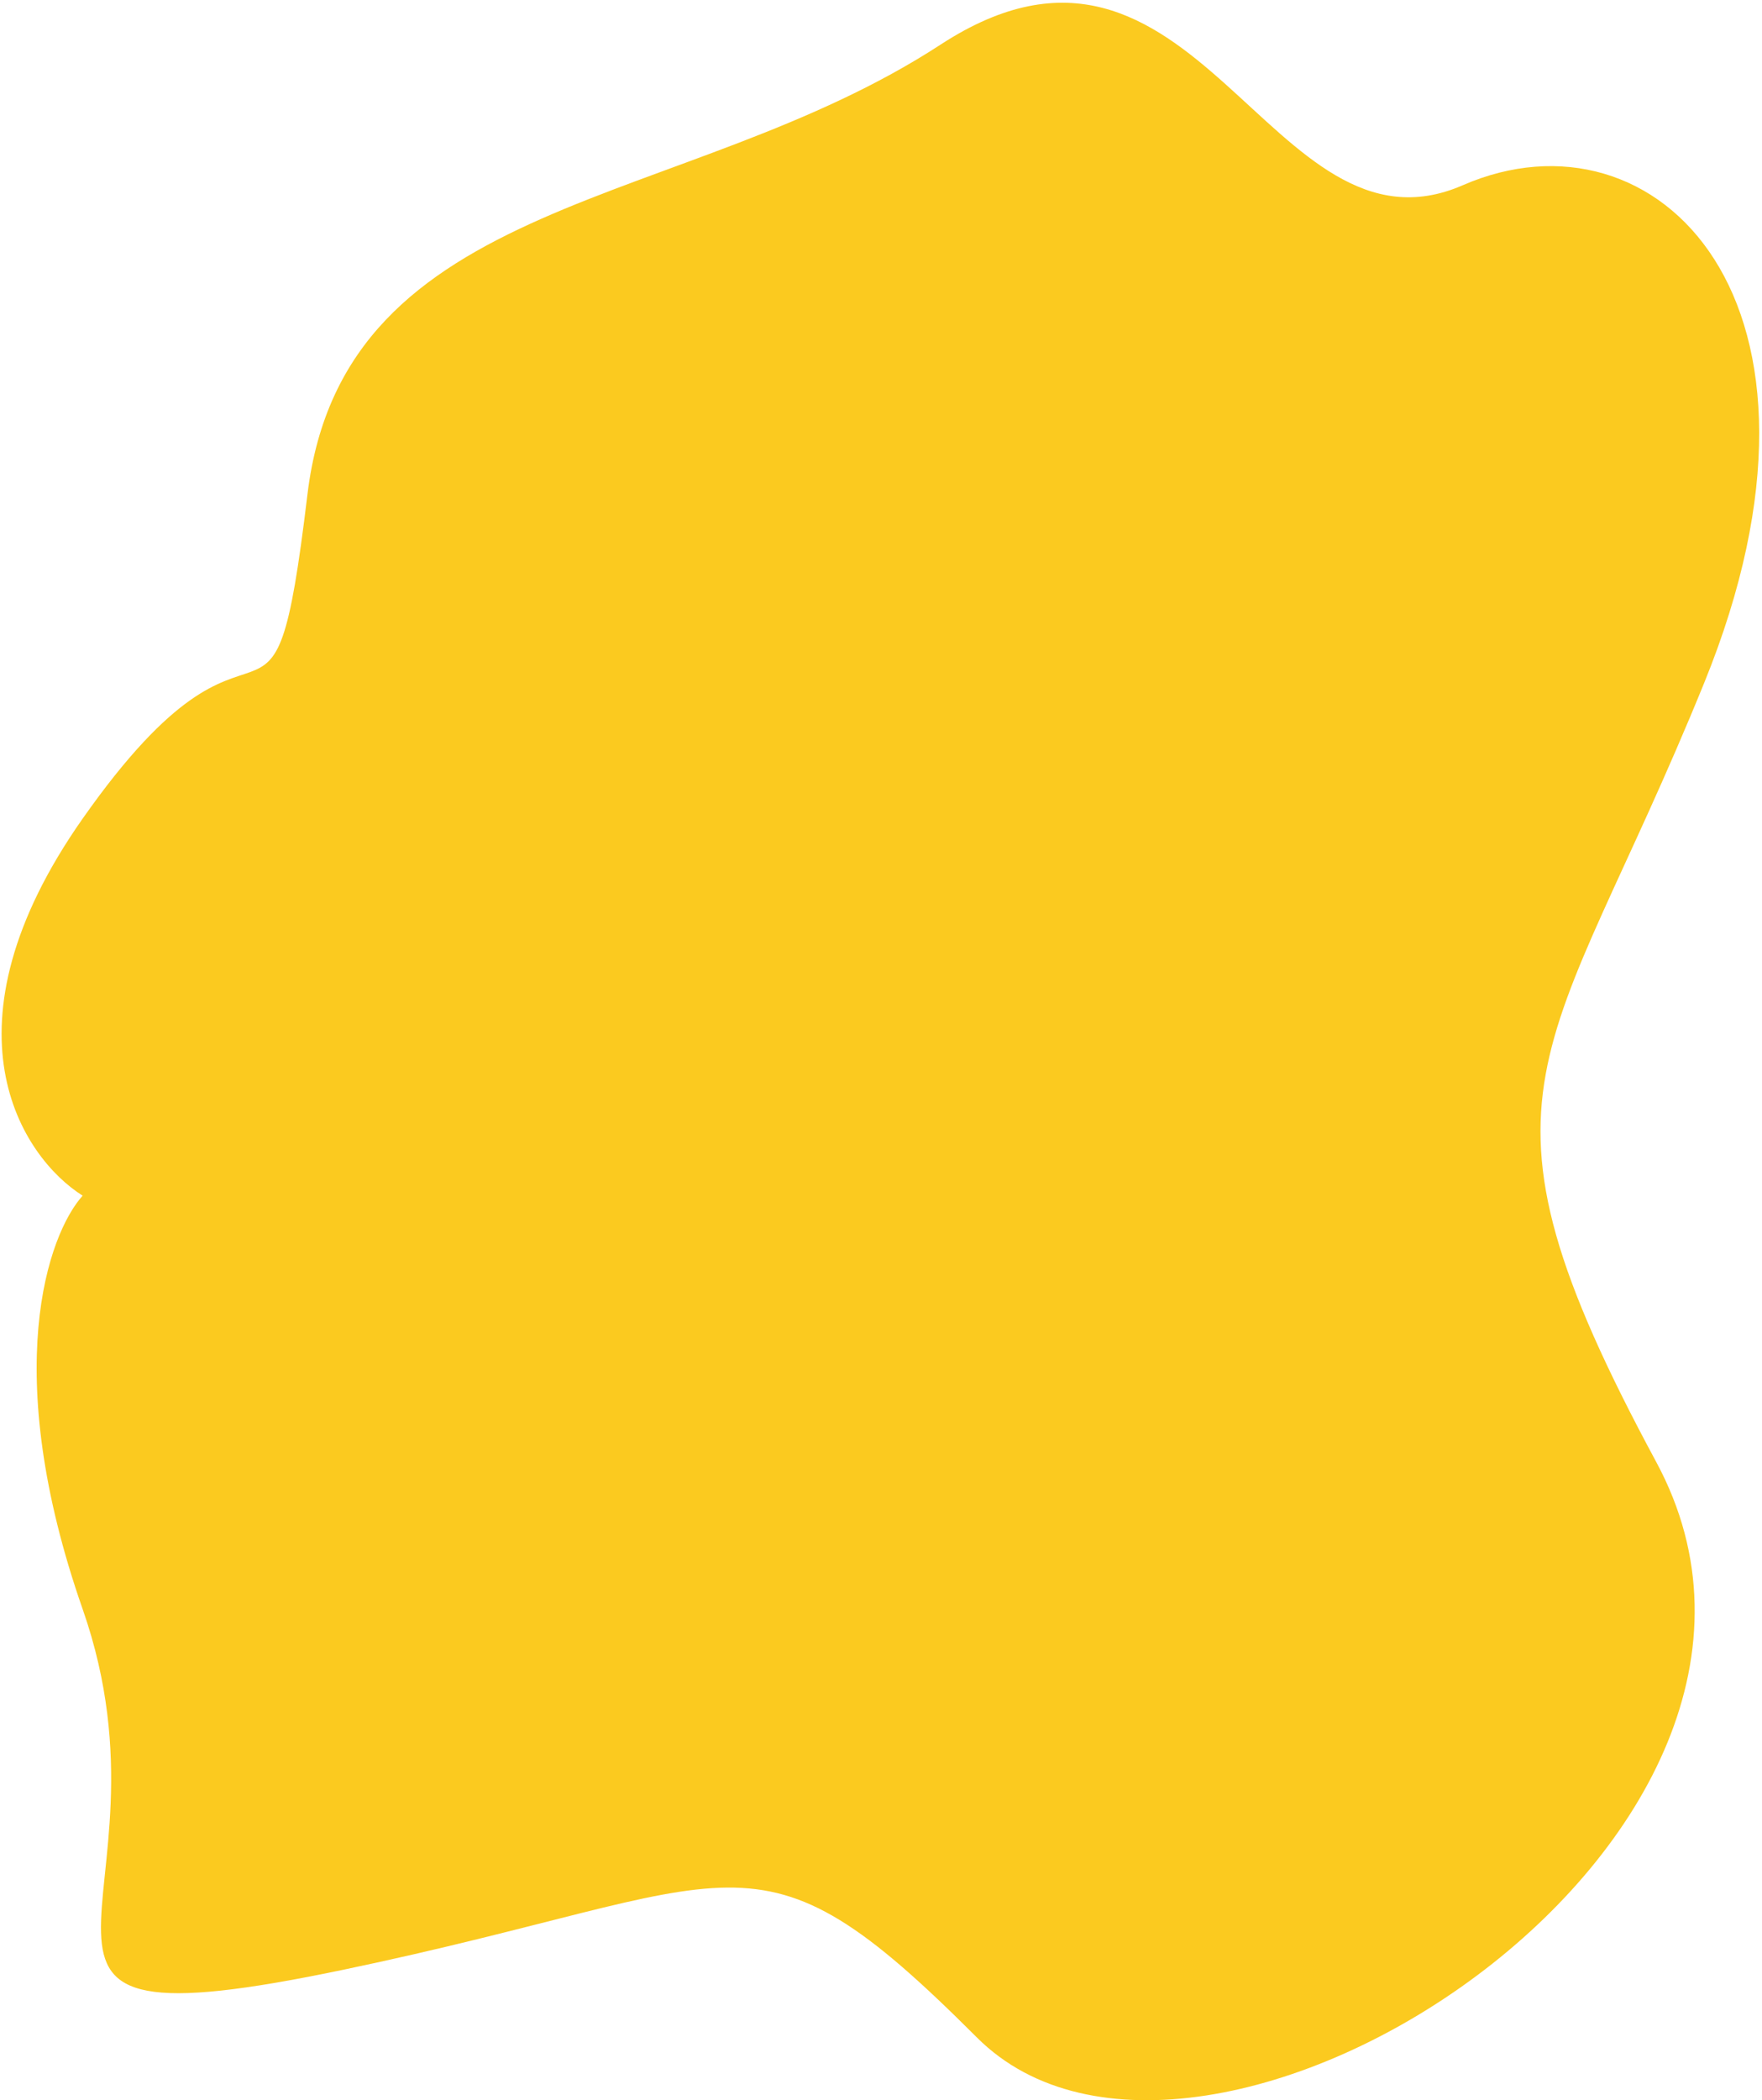 <svg width="533" height="635" viewBox="0 0 533 635" fill="none" xmlns="http://www.w3.org/2000/svg">
<path d="M25 486.5C-0.2 414.5 14.5 373.167 25 361.5C6.5 349.833 -19.4 310.7 25 247.5C80.5 168.5 82 241 93 149.5C104 58 207 64 284.5 13.5C362 -37 384 81.5 442.5 56C501 30.5 562.5 91 515.5 206.5C468.5 322 439.5 328 501 442C562.5 556 363.5 684 295.5 616C227.5 548 226 570 104 595.5C-18 621 56.5 576.5 25 486.5Z" fill="#FBCA1F"/>
</svg>

